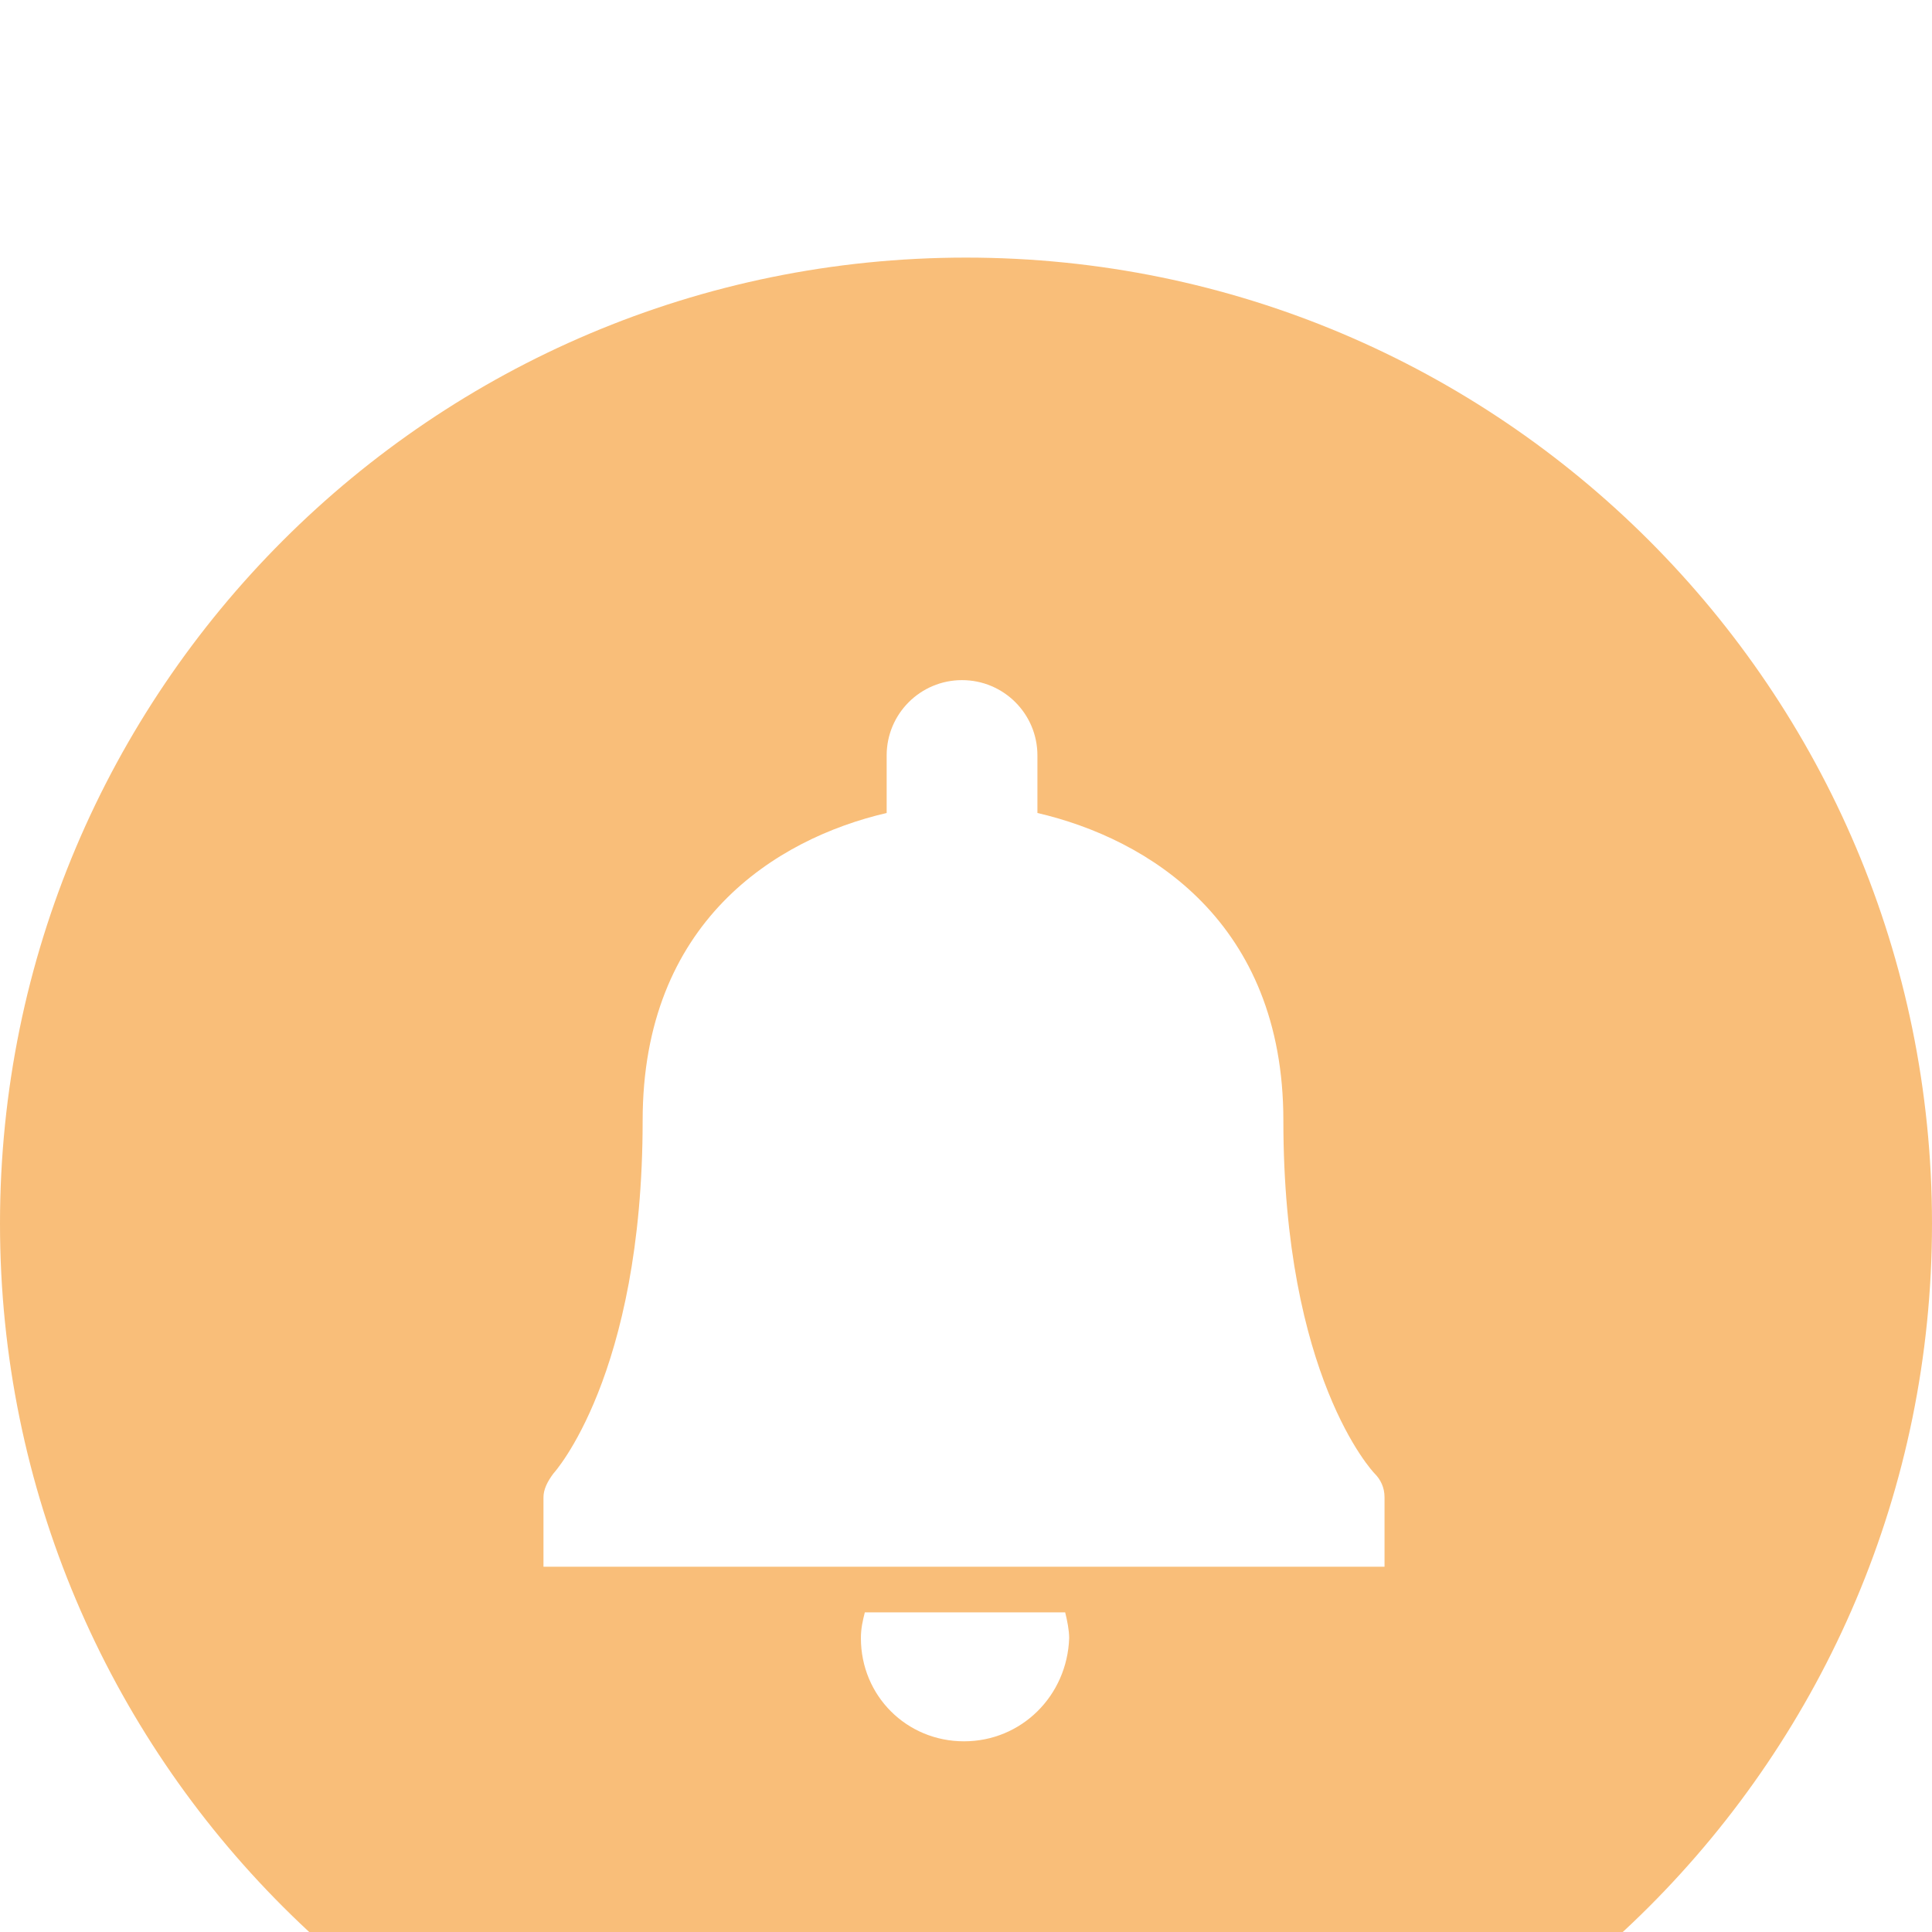 <svg width="30" height="30" viewBox="0 0 30 30" fill="none" xmlns="http://www.w3.org/2000/svg">
<g filter="url(#filter0_i)">
<path d="M15 0C6.715 0 0 6.715 0 15C0 23.285 6.715 30 15 30C23.285 30 30 23.285 30 15C30 6.715 23.285 0 15 0ZM14.969 23.039C14.076 23.039 13.368 22.331 13.368 21.437C13.368 21.283 13.398 21.16 13.429 21.037H16.54C16.571 21.16 16.602 21.314 16.602 21.437C16.571 22.331 15.862 23.039 14.969 23.039ZM21.499 20.328H8.439V19.25C8.439 19.127 8.501 19.004 8.593 18.881C8.593 18.881 9.979 17.372 9.979 13.398C9.979 10.318 12.043 9.025 13.768 8.624V7.731C13.768 7.084 14.292 6.561 14.938 6.561C15.585 6.561 16.109 7.084 16.109 7.731V8.624C17.834 9.025 19.928 10.318 19.928 13.398C19.928 17.372 21.314 18.85 21.345 18.881C21.437 18.973 21.499 19.096 21.499 19.25V20.328Z" fill="#F9BE79"/>
</g>
<defs>
<filter id="filter0_i" x="0" y="0" width="30" height="34" filterUnits="userSpaceOnUse" color-interpolation-filters="sRGB">
<feFlood flood-opacity="0" result="BackgroundImageFix"/>
<feBlend mode="normal" in="SourceGraphic" in2="BackgroundImageFix" result="shape"/>
<feColorMatrix in="SourceAlpha" type="matrix" values="0 0 0 0 0 0 0 0 0 0 0 0 0 0 0 0 0 0 127 0" result="hardAlpha"/>
<feOffset dy="4"/>
<feGaussianBlur stdDeviation="2"/>
<feComposite in2="hardAlpha" operator="arithmetic" k2="-1" k3="1"/>
<feColorMatrix type="matrix" values="0 0 0 0 0 0 0 0 0 0 0 0 0 0 0 0 0 0 0.25 0"/>
<feBlend mode="normal" in2="shape" result="effect1_innerShadow"/>
</filter>
</defs>
</svg>
